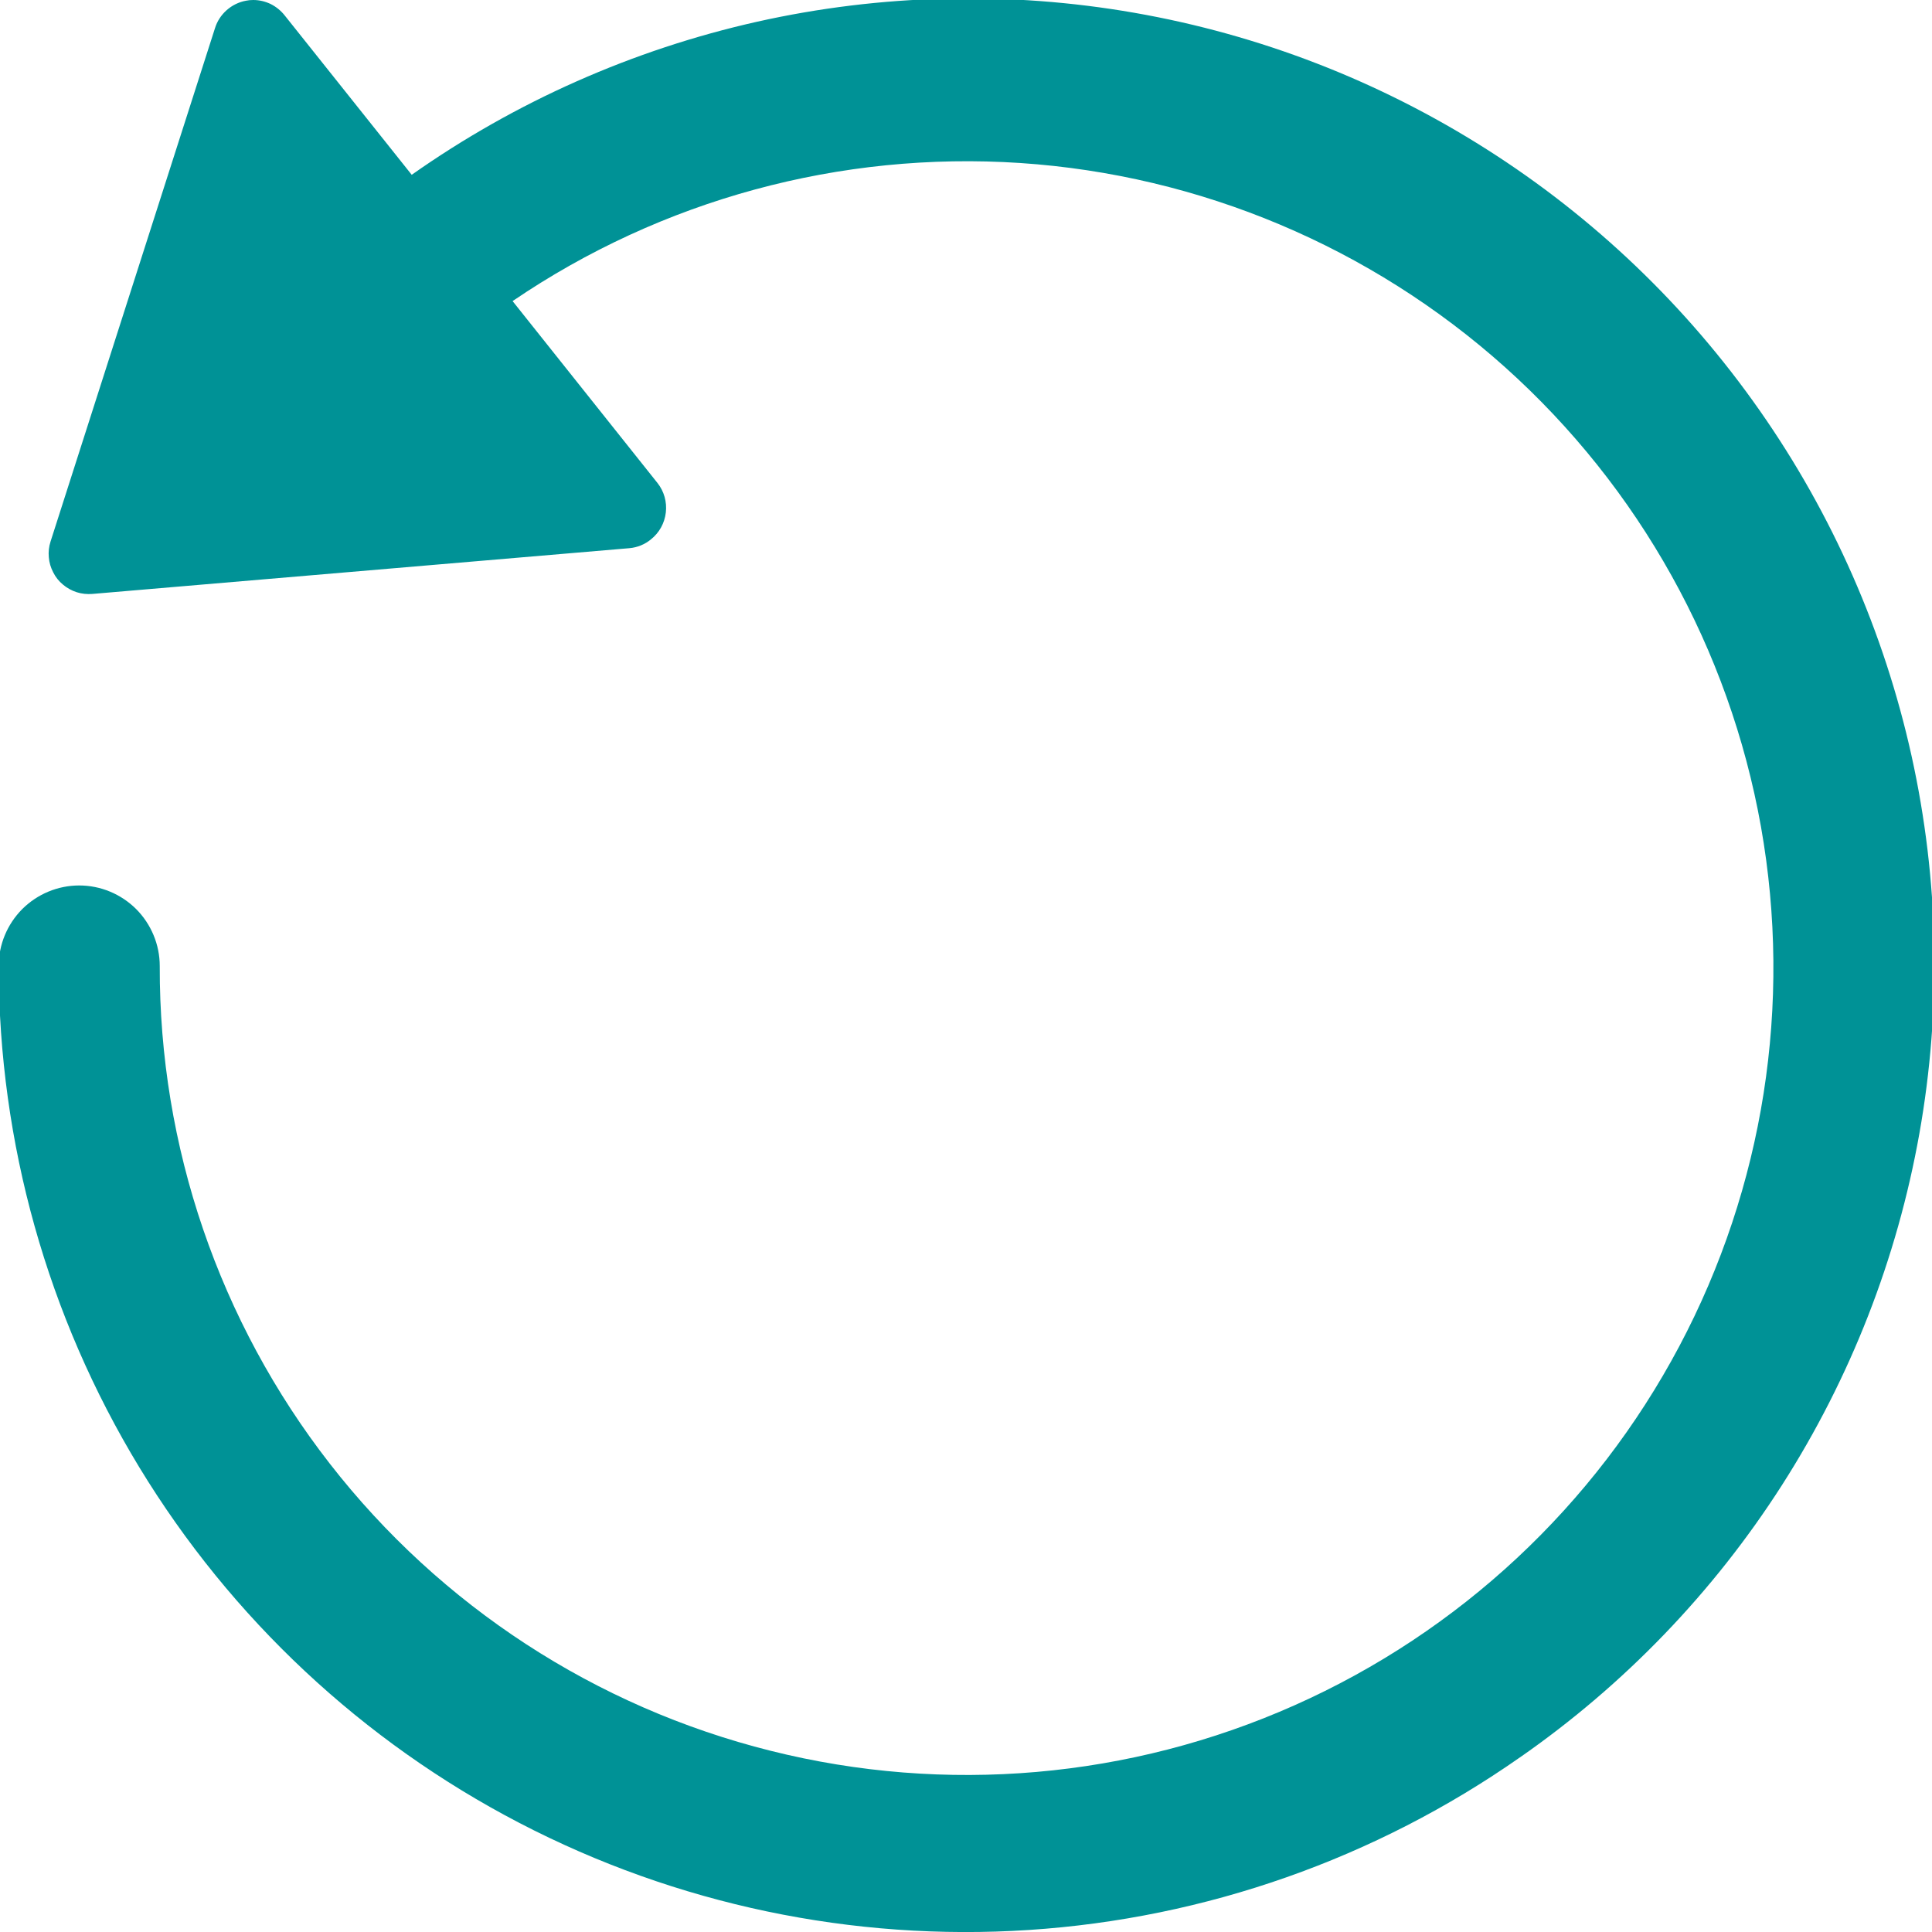 <svg width="19" height="19" viewBox="0 0 19 19" fill="none" xmlns="http://www.w3.org/2000/svg">
<g clip-path="url(#clip0_1497_8158)">
<path d="M14.949 17.282C15.975 16.568 16.85 15.659 17.524 14.606C18.198 13.553 18.657 12.378 18.876 11.147C19.095 9.916 19.069 8.655 18.799 7.434C18.529 6.214 18.021 5.058 17.304 4.035C16.587 3.011 15.675 2.138 14.62 1.468C13.565 0.797 12.388 0.341 11.157 0.126C9.926 -0.089 8.664 -0.059 7.444 0.214C6.225 0.488 5.071 0.999 4.049 1.719L2.8 0.152C2.763 0.105 2.716 0.067 2.663 0.04C2.609 0.014 2.55 0 2.491 -2.29375e-05C2.466 -4.66323e-05 2.442 0.002 2.419 0.007C2.348 0.02 2.282 0.053 2.229 0.1C2.175 0.148 2.135 0.209 2.114 0.278L0.497 5.326C0.481 5.376 0.475 5.428 0.48 5.48C0.484 5.532 0.499 5.582 0.523 5.628C0.546 5.675 0.579 5.716 0.619 5.749C0.659 5.783 0.705 5.808 0.754 5.824C0.804 5.84 0.856 5.845 0.908 5.841L6.19 5.391C6.268 5.384 6.342 5.354 6.402 5.304C6.484 5.239 6.536 5.144 6.548 5.04C6.56 4.936 6.531 4.832 6.466 4.75L5.041 2.961C6.507 1.963 8.264 1.486 10.033 1.603C11.802 1.721 13.48 2.428 14.801 3.611C16.121 4.794 17.007 6.385 17.318 8.13C17.628 9.876 17.345 11.675 16.514 13.241C15.683 14.807 14.352 16.049 12.732 16.77C11.113 17.491 9.298 17.649 7.579 17.218C5.859 16.788 4.333 15.794 3.244 14.395C2.155 12.996 1.566 11.273 1.571 9.5C1.571 9.29 1.487 9.089 1.339 8.94C1.19 8.792 0.989 8.708 0.779 8.708C0.569 8.708 0.368 8.792 0.219 8.94C0.071 9.089 -0.013 9.29 -0.013 9.5C-0.011 11.239 0.467 12.944 1.37 14.43C2.273 15.916 3.566 17.126 5.109 17.928C6.651 18.73 8.385 19.094 10.12 18.98C11.855 18.866 13.525 18.279 14.95 17.281L14.949 17.282Z" fill="#009296"/>
</g>
<defs>
<clipPath id="clip0_1497_8158">
<rect width="19" height="19" fill="white"/>
</clipPath>
</defs>
</svg>
